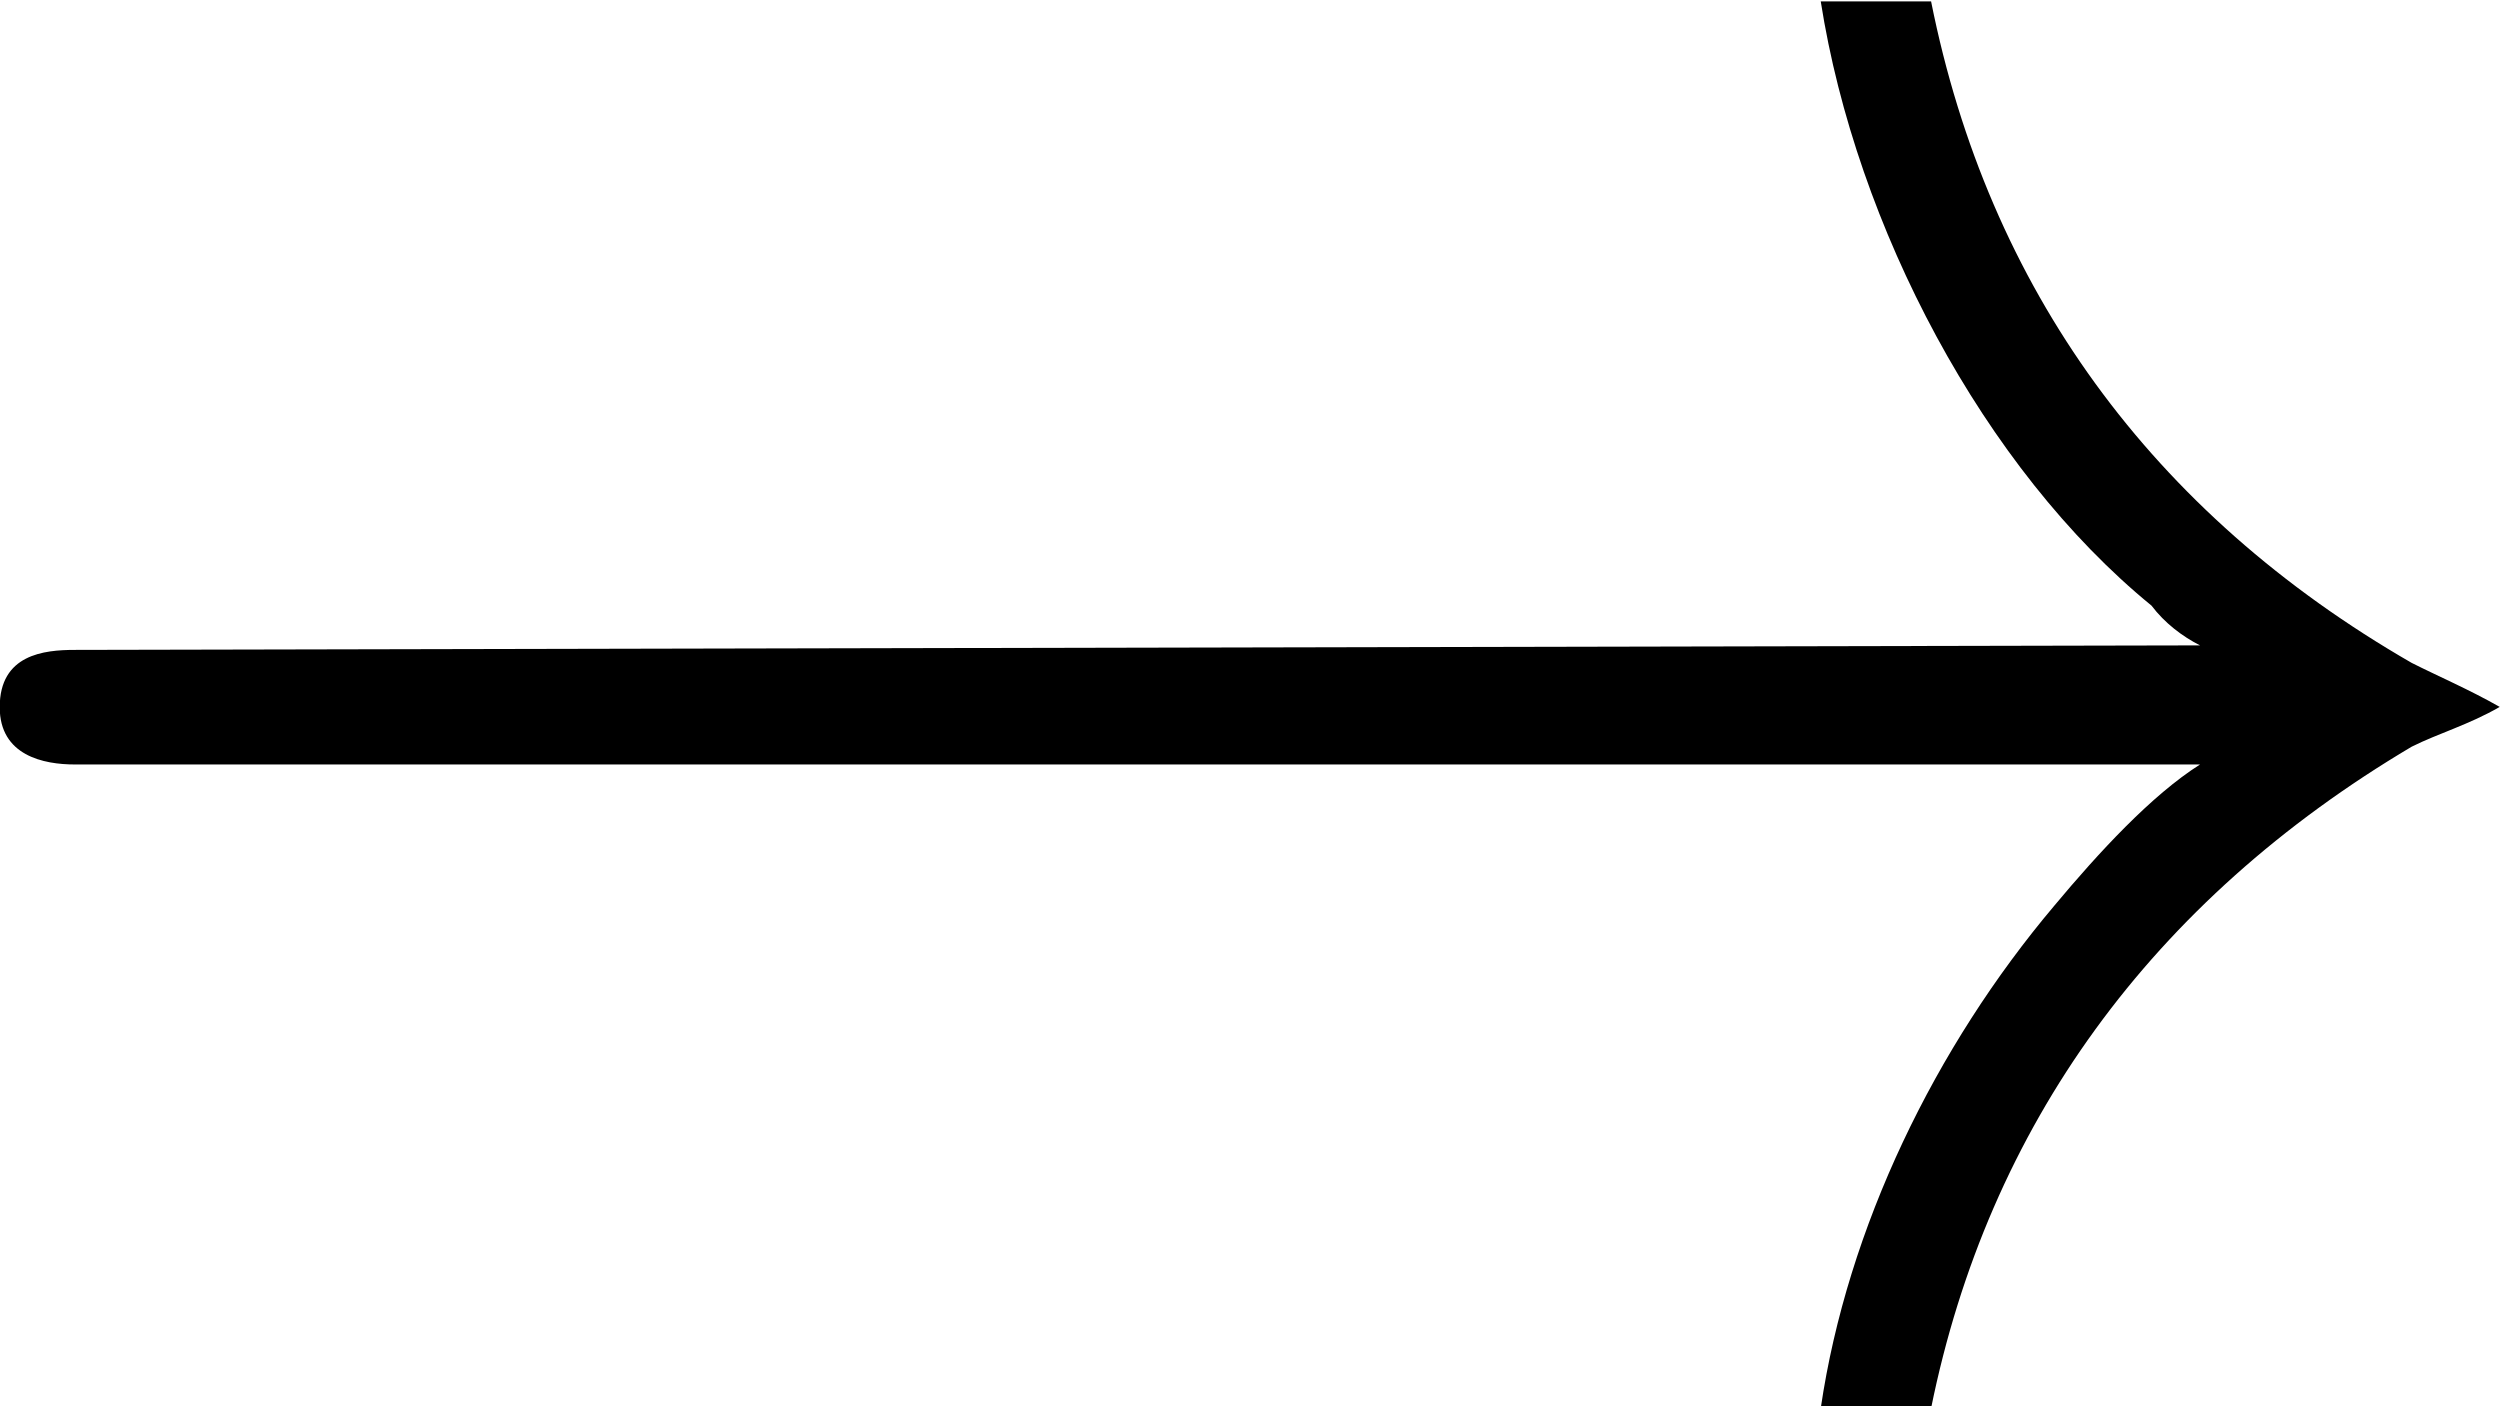 <?xml version="1.0" encoding="UTF-8"?>
<svg fill="#000000" version="1.1" viewBox="0 0 8.859 4.984" xmlns="http://www.w3.org/2000/svg" xmlns:xlink="http://www.w3.org/1999/xlink">
<defs>
<g id="a">
<path d="m7-5c0.125 0.797 0.578 1.656 1.172 2.141 0.047 0.062 0.109 0.109 0.172 0.141l-7.531 0.016c-0.109 0-0.266 0.016-0.266 0.203 0 0.172 0.156 0.203 0.266 0.203h7.531c-0.172 0.109-0.359 0.312-0.516 0.5-0.422 0.5-0.734 1.141-0.828 1.781h0.391c0.203-1 0.781-1.797 1.703-2.344 0.094-0.047 0.203-0.078 0.312-0.141-0.109-0.062-0.219-0.109-0.312-0.156-0.922-0.531-1.5-1.328-1.703-2.344z"/>
</g>
</defs>
<g transform="translate(-149.26 -129.76)">
<use x="148.712" y="134.765" xlink:href="#a"/>
</g>
</svg>
